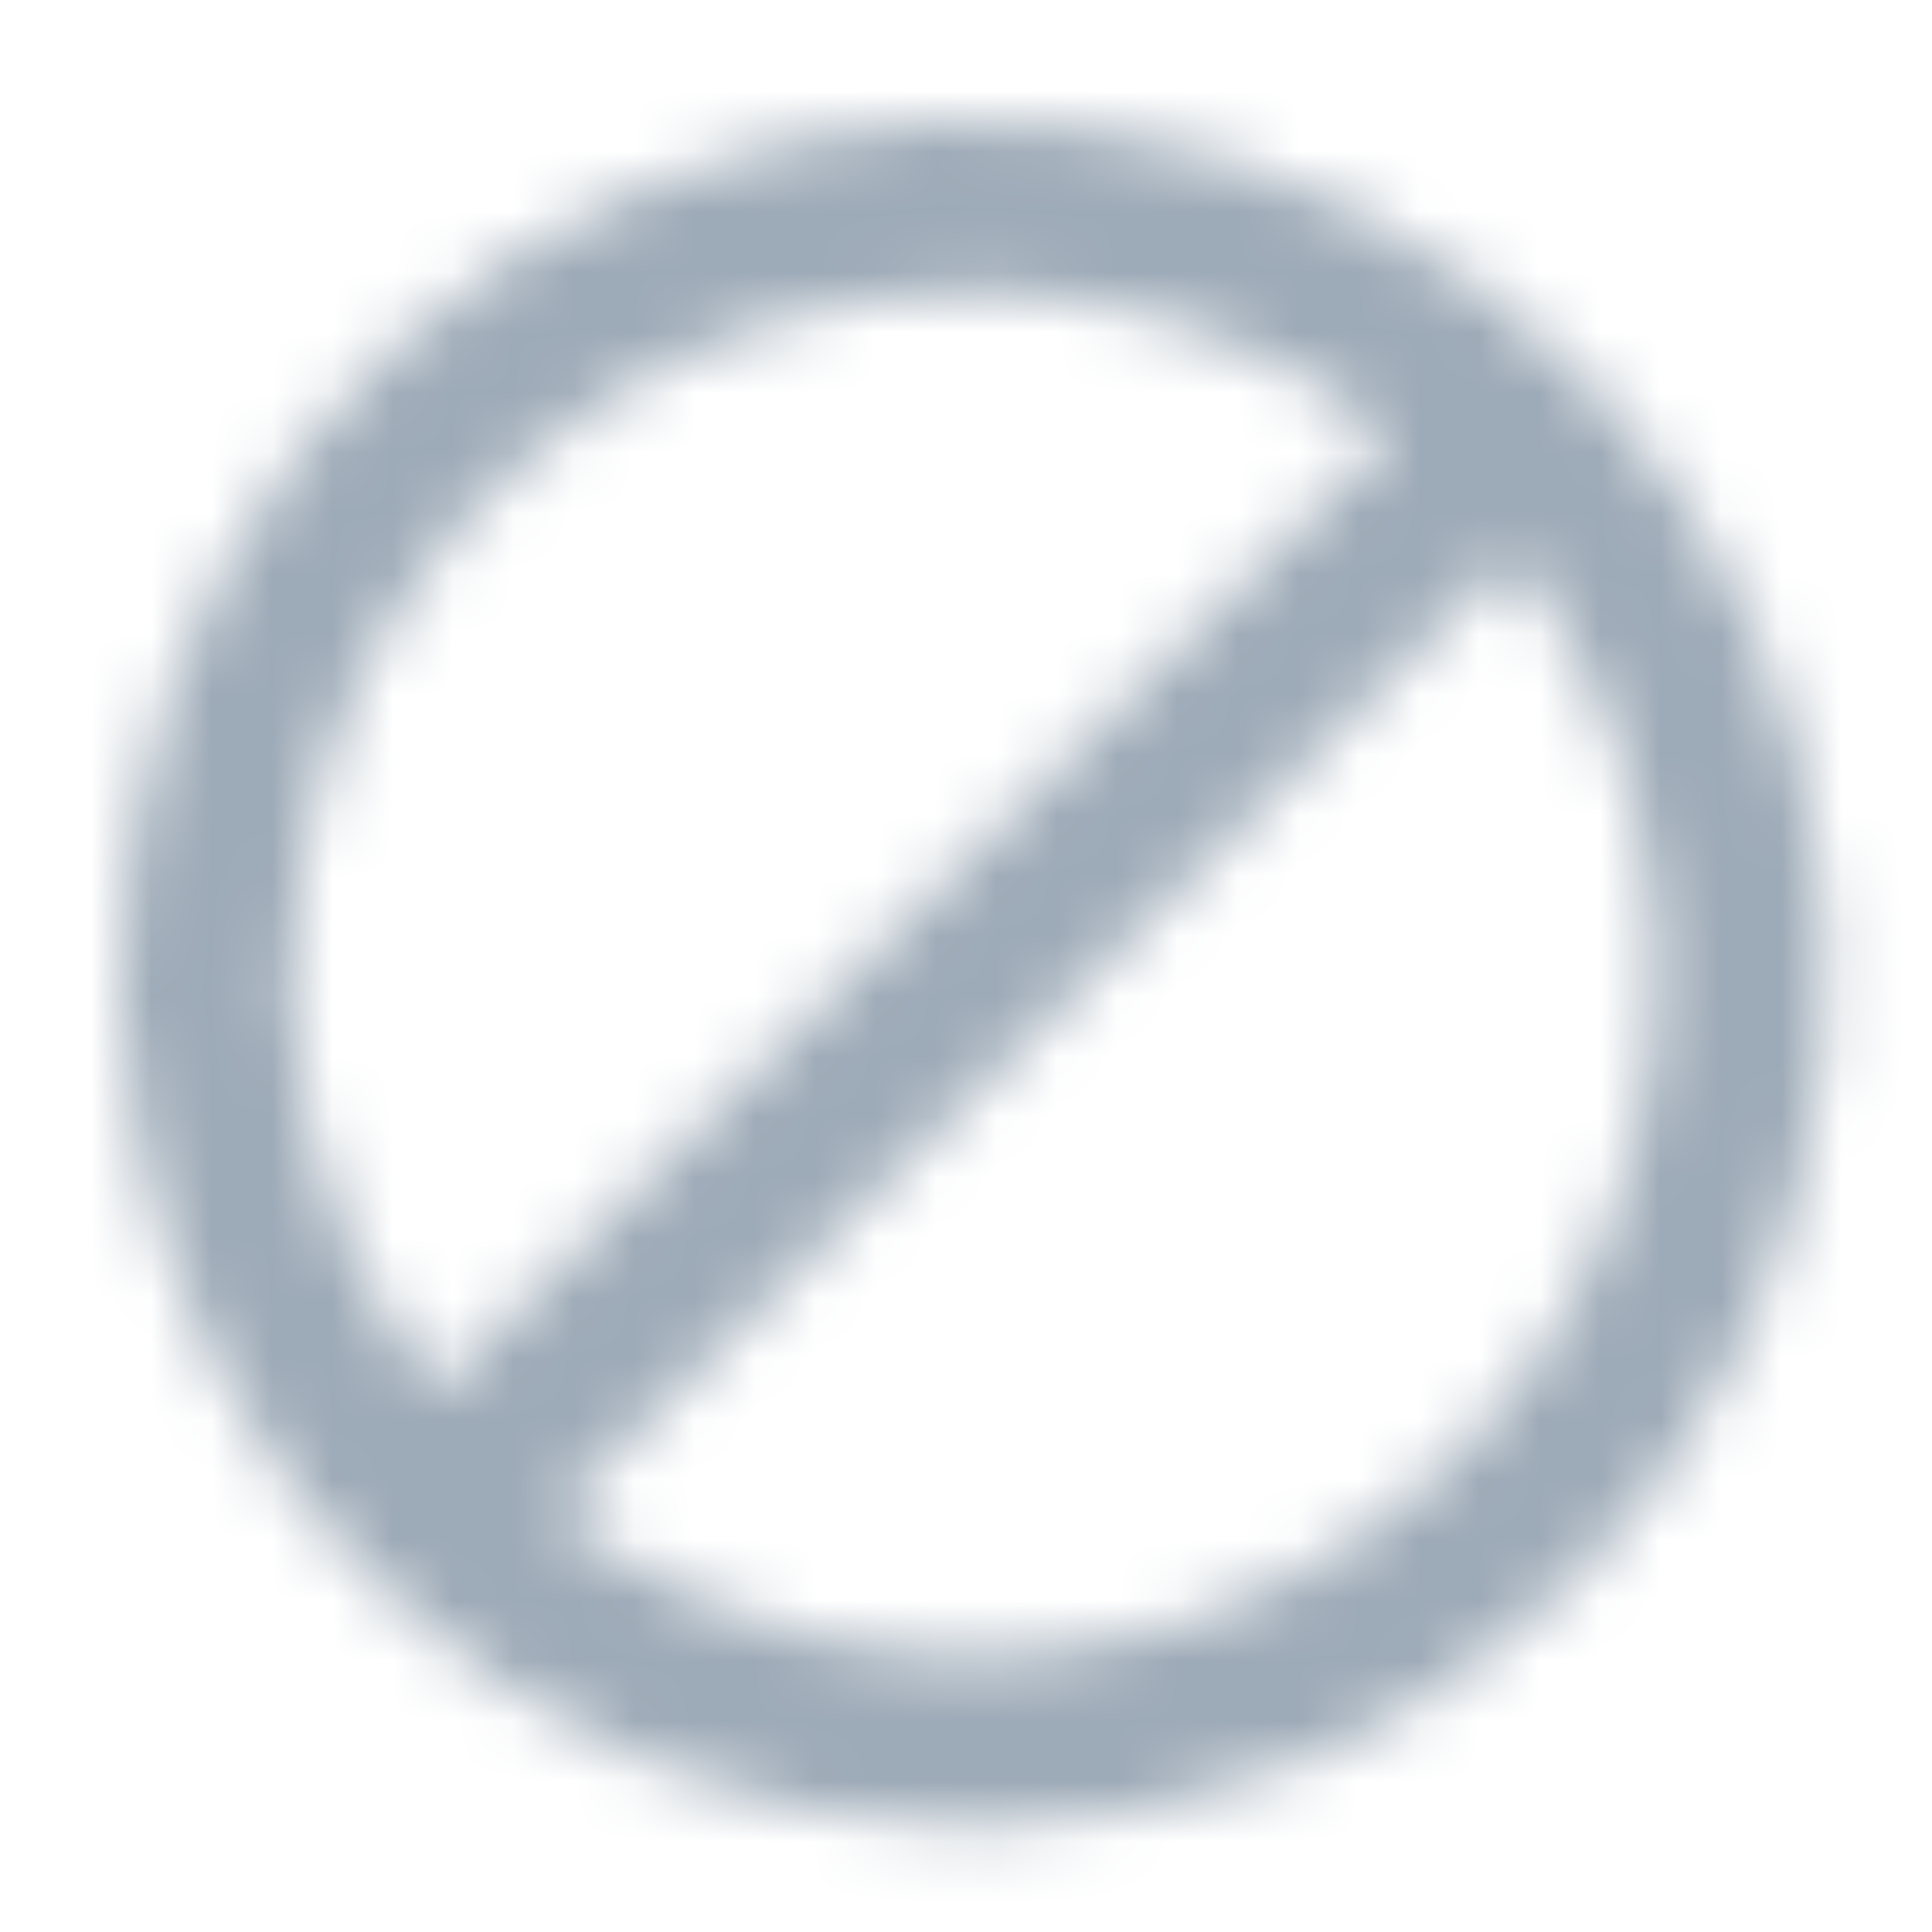<?xml version="1.0" encoding="UTF-8"?>
<svg width="32px" height="32px" viewBox="0 0 32 32" version="1.1" xmlns="http://www.w3.org/2000/svg" xmlns:xlink="http://www.w3.org/1999/xlink">
    <title>icon/block</title>
    <defs>
        <path d="M25.888,6.289 C29.63,11.897 28.891,19.367 24.121,24.131 C21.471,26.785 17.872,28.273 14.121,28.265 C10.282,28.262 6.749,26.715 4.176,24.162 C4.144,24.135 4.115,24.105 4.087,24.074 C2.188,22.155 0.826,19.683 0.271,16.88 C-1.039,10.267 2.504,3.649 8.734,1.073 C14.965,-1.502 22.146,0.682 25.888,6.289 Z M23.06,7.197 L7.193,23.062 C7.979,23.672 8.856,24.187 9.812,24.582 C14.796,26.642 20.542,24.895 23.536,20.409 C26.264,16.32 26.014,10.994 23.06,7.197 Z M14.122,2.827 L14.121,2.827 C8.728,2.832 4.088,6.646 3.04,11.937 C2.386,15.239 3.245,18.543 5.195,21.061 L21.059,5.197 C19.086,3.665 16.647,2.823 14.122,2.827 Z" id="path-1"></path>
    </defs>
    <g id="icon/block" stroke="none" stroke-width="1" fill="none" fill-rule="evenodd">
        <g id="color/primary/500" transform="translate(2, 2)">
            <mask id="mask-2" fill="white">
                <use xlink:href="#path-1"></use>
            </mask>
            <g id="Mask" fill-rule="nonzero"></g>
            <g id="Group" mask="url(#mask-2)">
                <g transform="translate(-2, -2)" id="color/primary/500">
                    <rect id="Rectangle-Copy-4" fill="#9DAAB7" x="0" y="2.27373675e-15" width="32" height="32"></rect>
                </g>
            </g>
        </g>
    </g>
</svg>